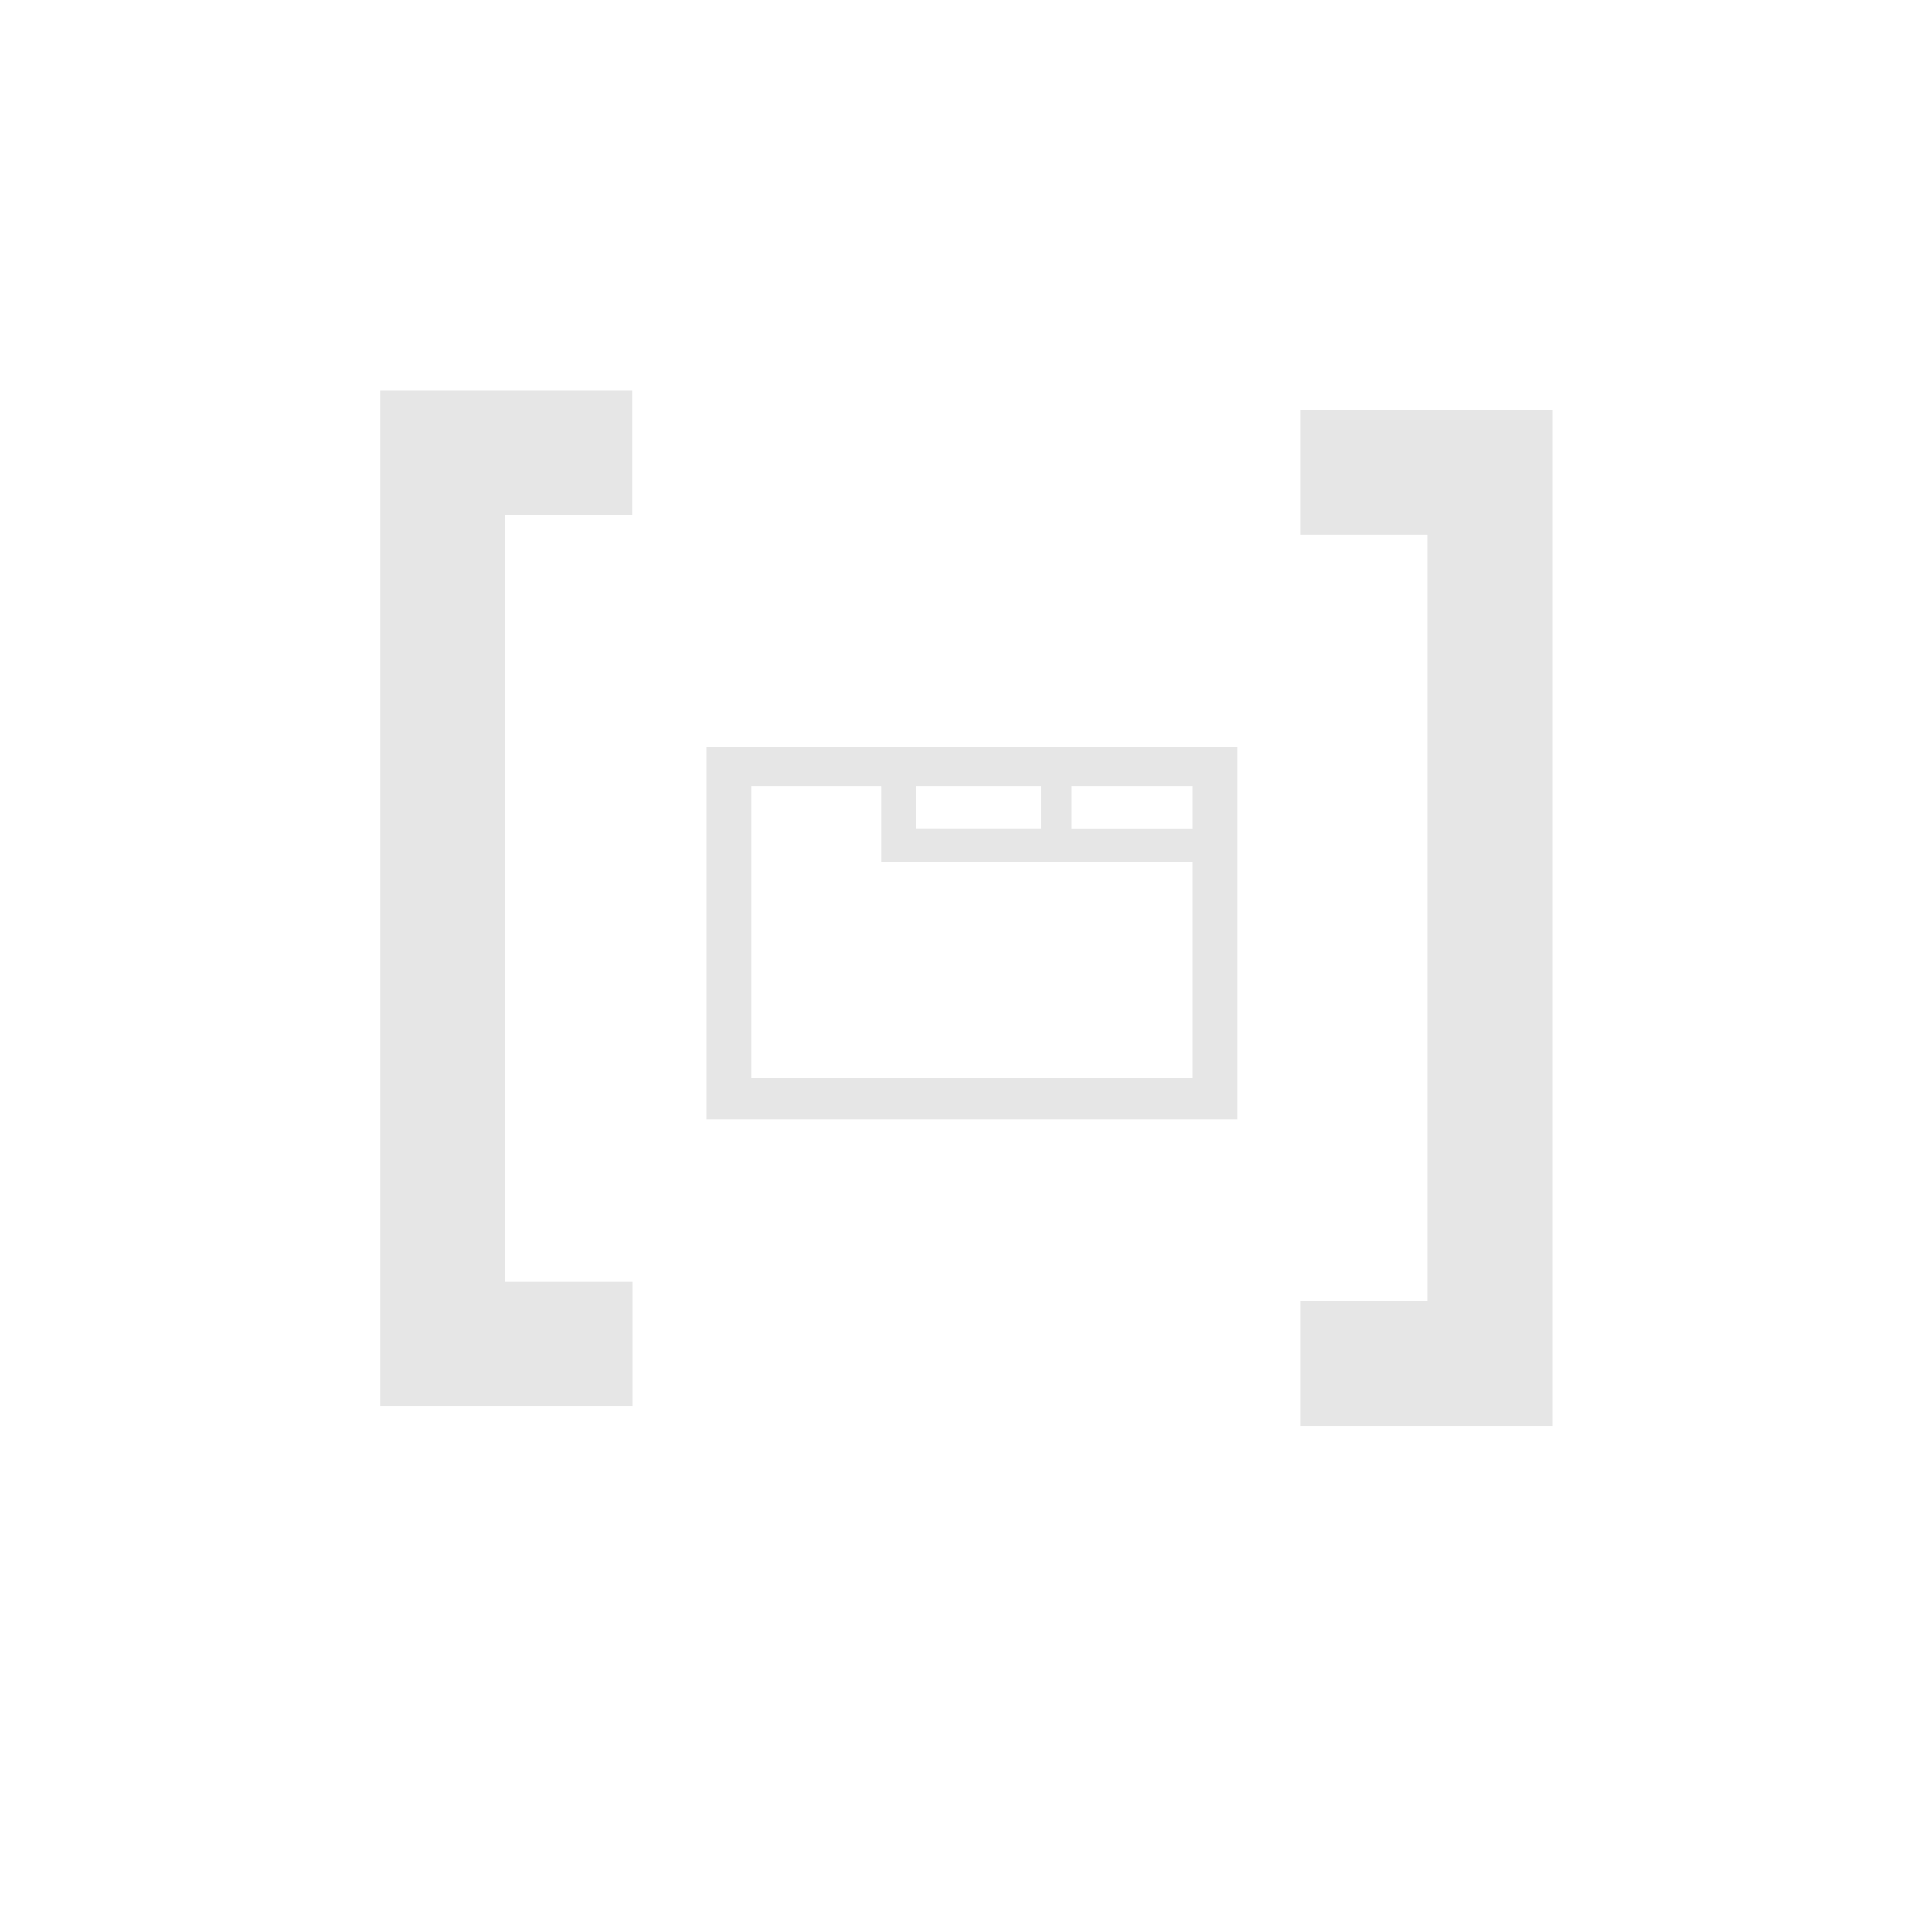 <svg id="Blocks" xmlns="http://www.w3.org/2000/svg" viewBox="0 0 500 500"><defs><style>.cls-1,.cls-2{fill:#e6e6e6;}.cls-1{stroke:#e6e6e6;stroke-miterlimit:10;stroke-width:15.8px;}</style></defs><title>Tabs block 2</title><path class="cls-1" d="M106.34,109h49.41v16.47H122.8V339.64h33v16.47H106.34Z"/><path class="cls-1" d="M393.8,361.11H344.38V344.64h33V130.47h-33V114H393.8Z"/><path class="cls-2" d="M182.89,193.27v96.4H320.26v-96.4ZM237,203.42h32.41v11.12H237ZM308.7,279H194.46V203.42h33.6V223H308.7Zm0-64.44H277.3V203.42h31.4Z"/></svg>
